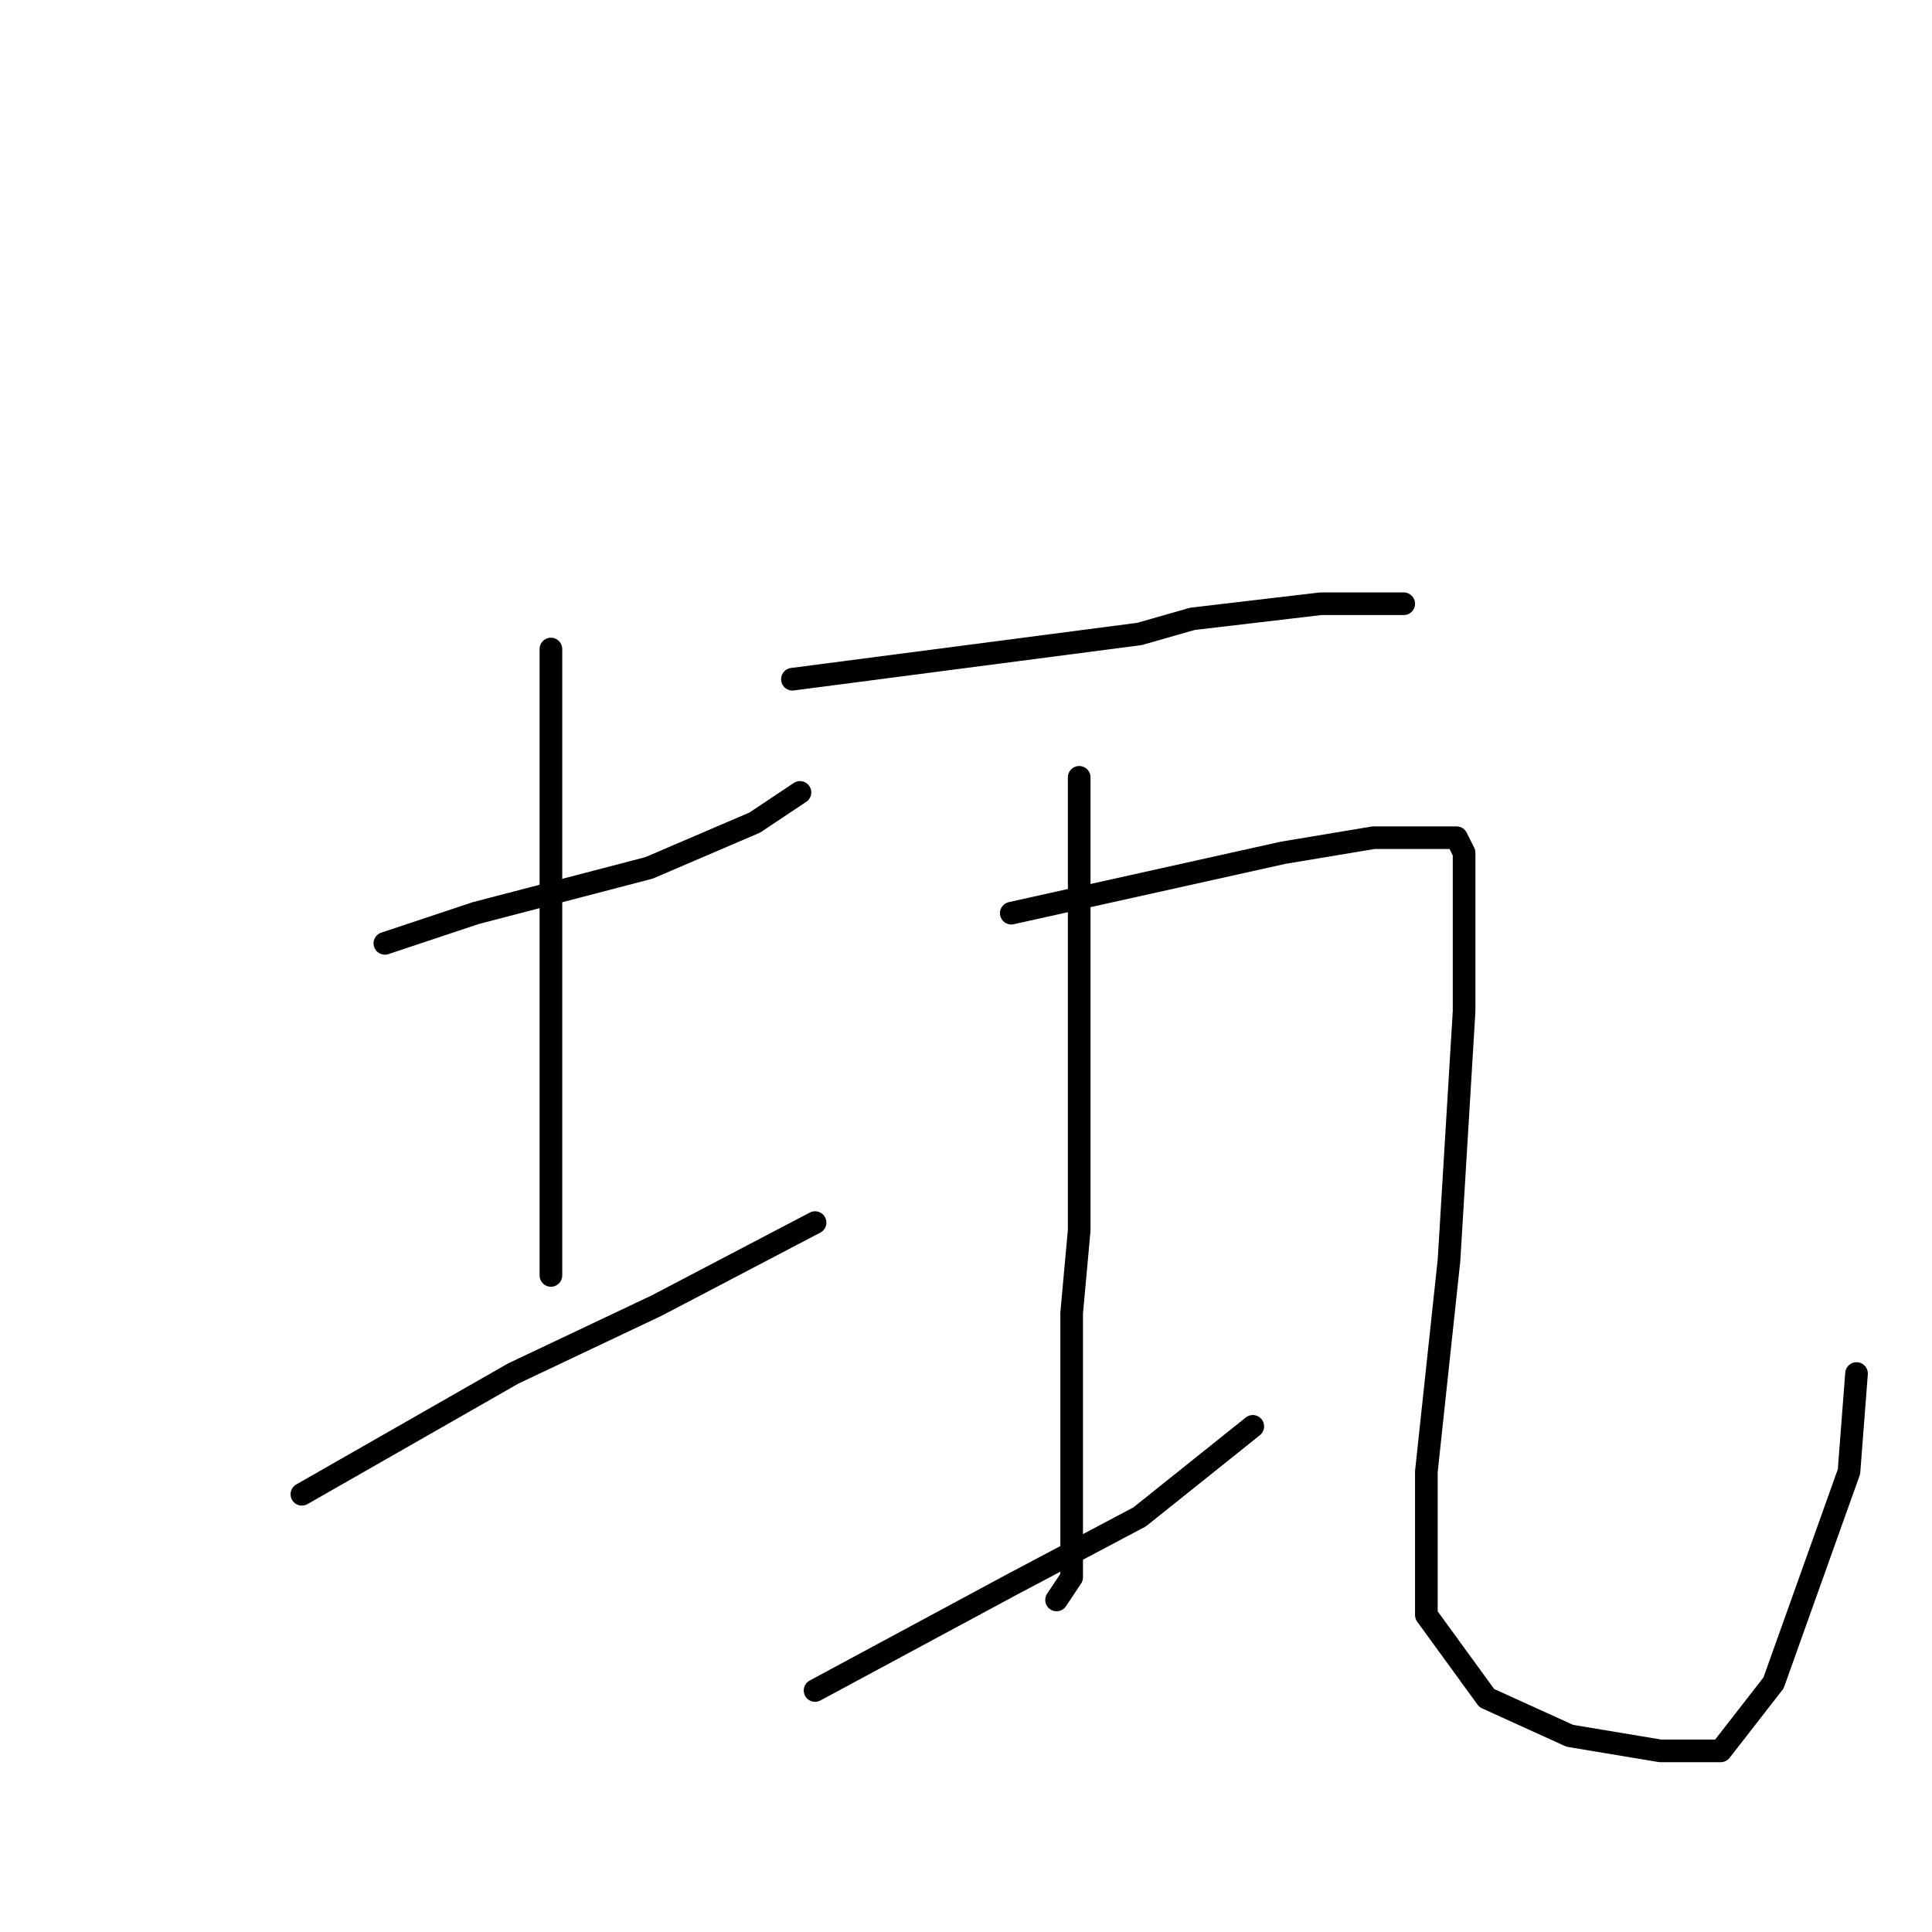 <?xml version="1.0" standalone="no"?>
    <svg width="256" height="256" xmlns="http://www.w3.org/2000/svg" version="1.1">
    <polyline stroke="black" stroke-width="3" stroke-linecap="round" fill="transparent" stroke-linejoin="round" points="51 125 57 123 63 121 86 115 100 109 106 105 106 105 " />
        <polyline stroke="black" stroke-width="3" stroke-linecap="round" fill="transparent" stroke-linejoin="round" points="73 86 73 109 73 132 73 158 73 169 73 169 " />
        <polyline stroke="black" stroke-width="3" stroke-linecap="round" fill="transparent" stroke-linejoin="round" points="40 198 54 190 68 182 87 173 108 162 108 162 " />
        <polyline stroke="black" stroke-width="3" stroke-linecap="round" fill="transparent" stroke-linejoin="round" points="105 90 128 87 151 84 158 82 175 80 186 80 186 80 " />
        <polyline stroke="black" stroke-width="3" stroke-linecap="round" fill="transparent" stroke-linejoin="round" points="143 103 143 112 143 121 143 141 143 163 142 174 142 197 142 209 140 212 140 212 " />
        <polyline stroke="black" stroke-width="3" stroke-linecap="round" fill="transparent" stroke-linejoin="round" points="108 224 121 217 134 210 151 201 166 189 166 189 " />
        <polyline stroke="black" stroke-width="3" stroke-linecap="round" fill="transparent" stroke-linejoin="round" points="134 121 152 117 170 113 182 111 187 111 193 111 194 113 194 134 192 167 189 195 189 214 197 225 208 230 220 232 228 232 235 223 245 195 246 182 246 182 " />
        </svg>